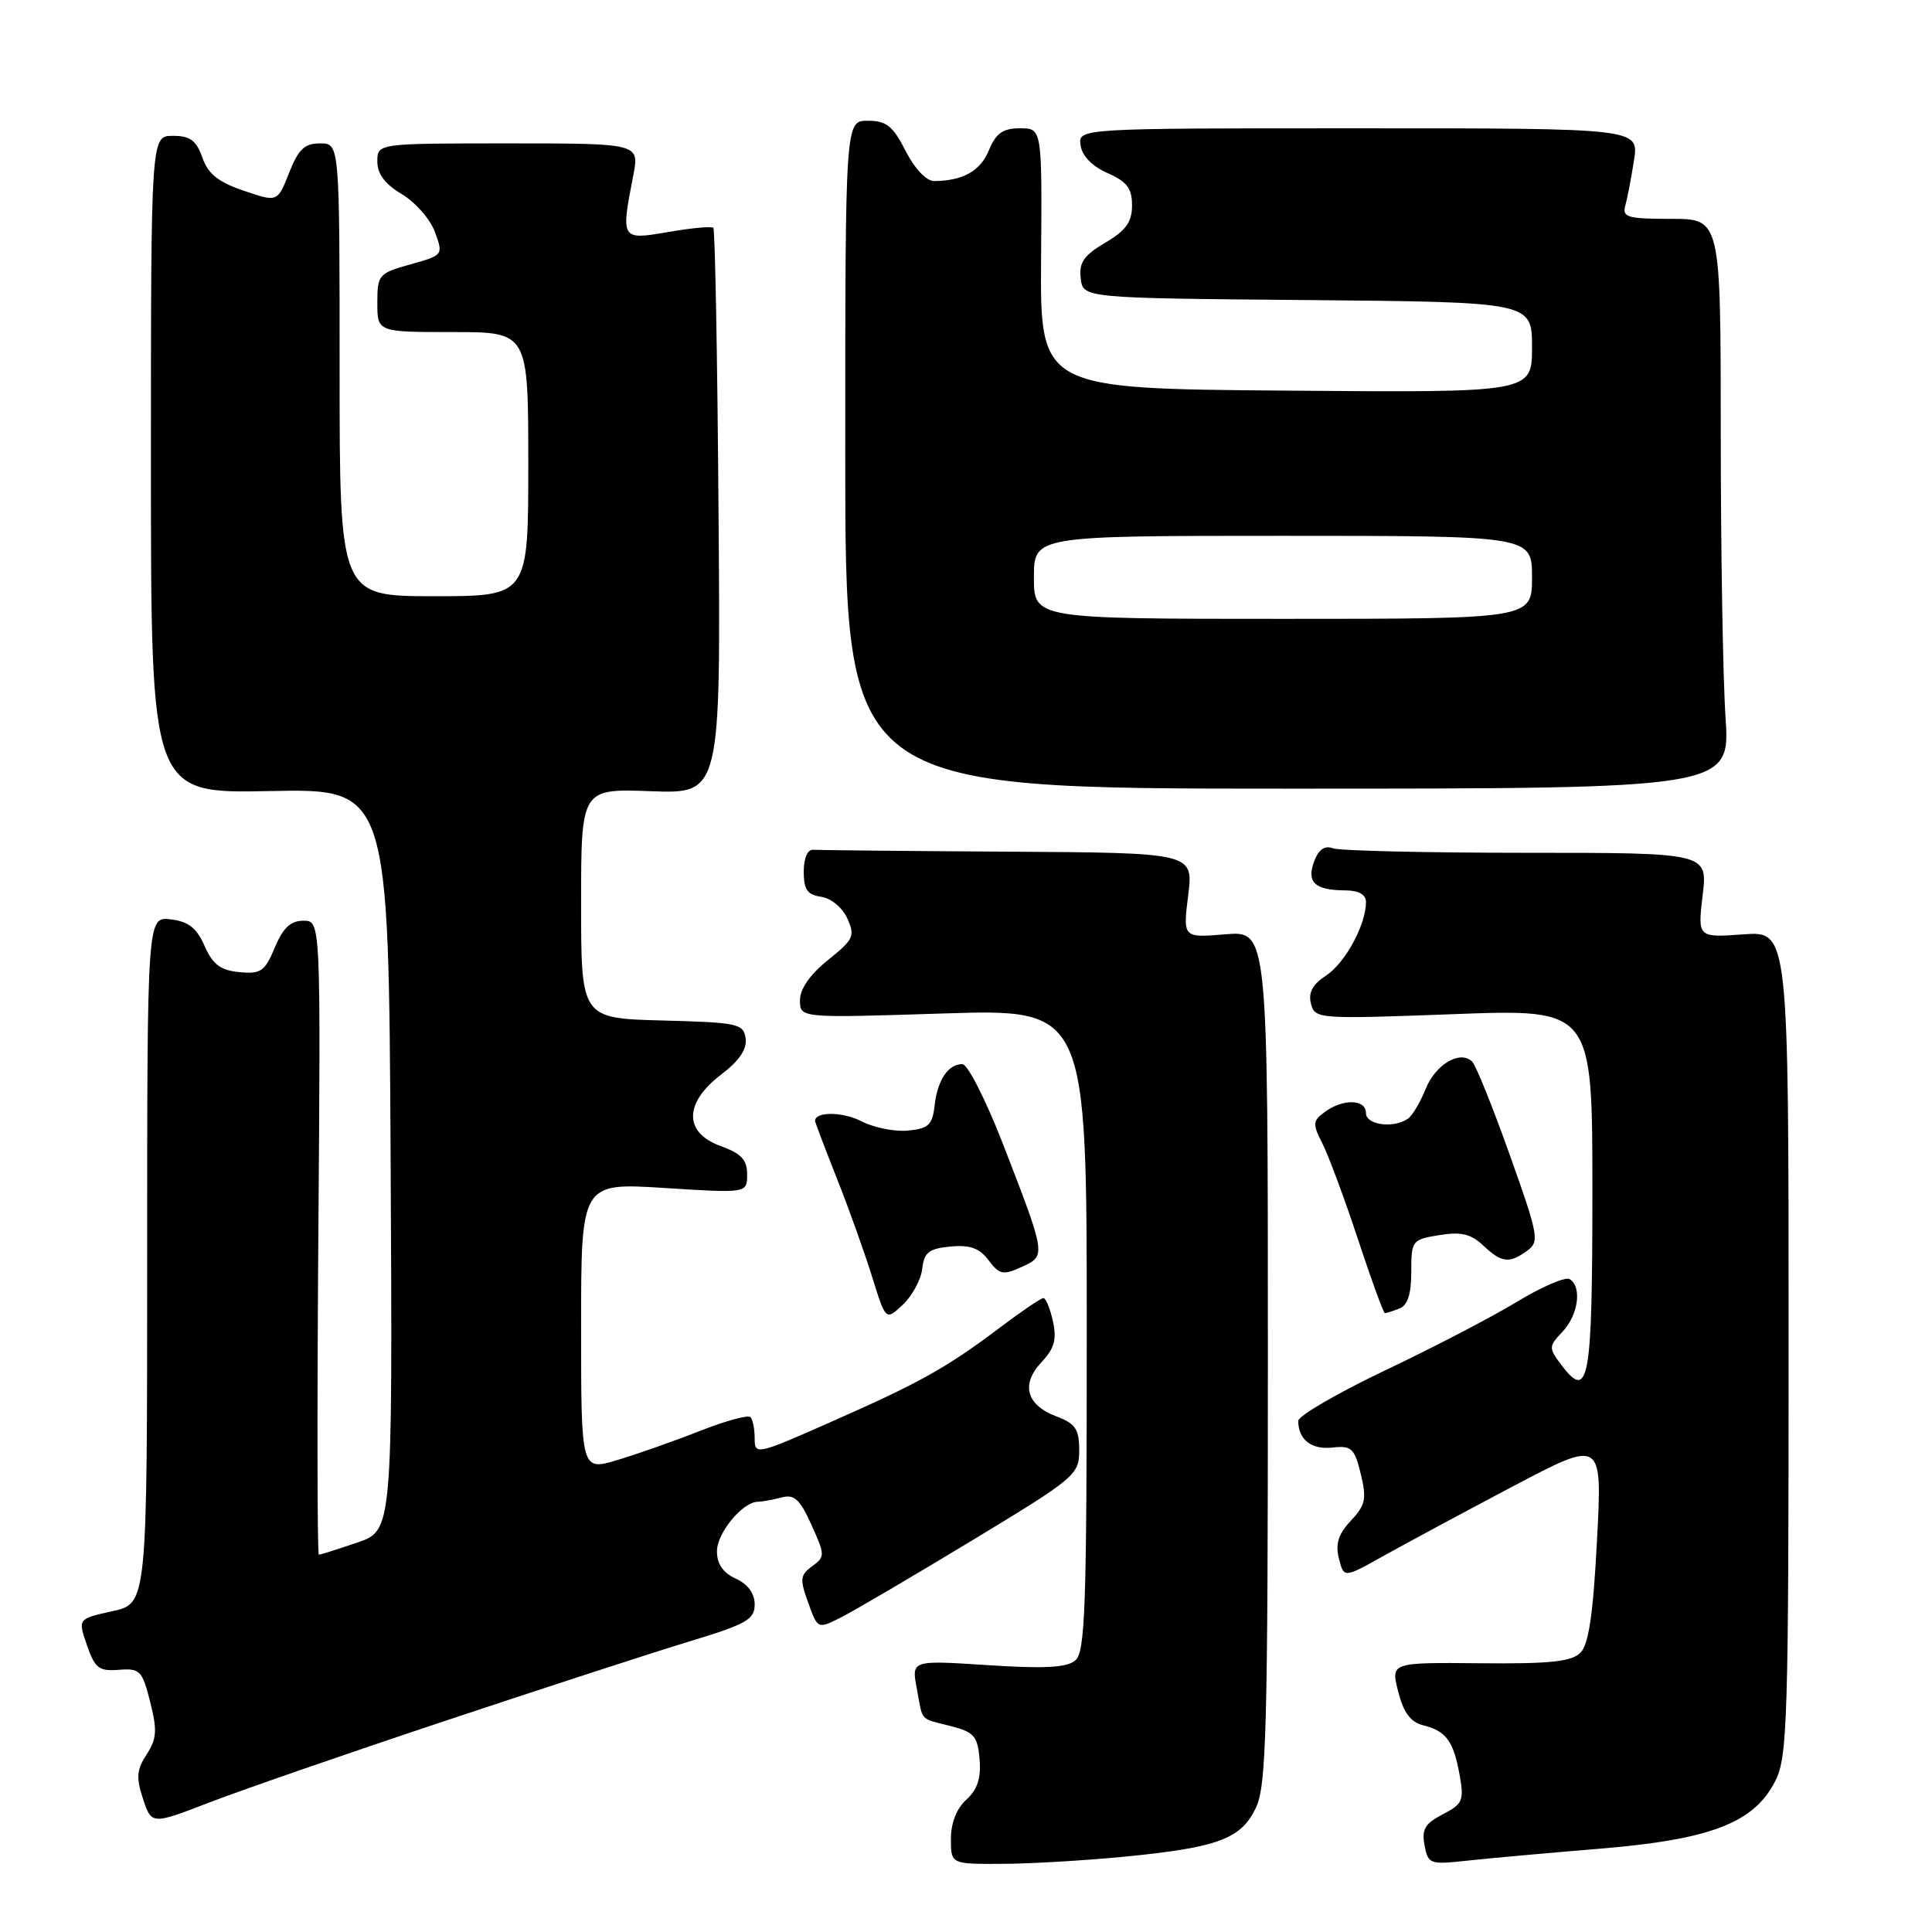 <?xml version="1.0" encoding="UTF-8" standalone="no"?>
<!DOCTYPE svg PUBLIC "-//W3C//DTD SVG 1.1//EN" "http://www.w3.org/Graphics/SVG/1.1/DTD/svg11.dtd" >
<svg xmlns="http://www.w3.org/2000/svg" xmlns:xlink="http://www.w3.org/1999/xlink" version="1.1" viewBox="0 0 256 256">
 <g >
 <path fill="currentColor"
d=" M 149.00 246.02 C 161.44 244.80 164.45 243.67 166.42 239.53 C 167.80 236.61 168.00 229.14 168.00 179.77 C 168.00 123.34 168.00 123.34 162.37 123.80 C 156.74 124.27 156.74 124.27 157.44 118.63 C 158.14 113.00 158.14 113.00 133.57 112.85 C 120.06 112.77 108.44 112.65 107.75 112.60 C 107.01 112.54 106.50 113.71 106.50 115.50 C 106.50 117.87 106.98 118.57 108.81 118.83 C 110.11 119.01 111.62 120.26 112.27 121.69 C 113.33 124.02 113.11 124.49 109.71 127.21 C 107.33 129.13 106.00 131.03 106.00 132.55 C 106.00 134.90 106.00 134.90 125.00 134.29 C 144.00 133.69 144.00 133.69 144.00 176.22 C 144.00 213.19 143.80 218.92 142.47 220.03 C 141.33 220.97 138.35 221.13 130.86 220.64 C 120.77 219.98 120.77 219.98 121.48 223.74 C 122.32 228.24 121.77 227.63 126.00 228.72 C 129.07 229.51 129.54 230.05 129.80 233.11 C 130.01 235.62 129.52 237.12 128.05 238.46 C 126.76 239.62 126.00 241.55 126.00 243.65 C 126.00 247.00 126.00 247.00 132.75 246.97 C 136.46 246.96 143.78 246.53 149.00 246.02 Z  M 212.00 244.96 C 226.74 243.74 232.44 241.53 235.25 235.96 C 236.85 232.79 237.00 227.89 237.00 177.94 C 237.00 123.37 237.00 123.37 230.98 123.81 C 224.95 124.24 224.95 124.24 225.61 118.62 C 226.28 113.00 226.28 113.00 202.22 113.00 C 188.99 113.00 177.45 112.73 176.59 112.40 C 175.53 111.99 174.72 112.56 174.13 114.15 C 173.10 116.91 174.22 117.96 178.25 117.98 C 180.05 117.99 181.00 118.53 181.00 119.53 C 181.00 122.52 178.24 127.61 175.72 129.26 C 173.91 130.45 173.33 131.53 173.71 133.00 C 174.24 135.02 174.62 135.05 192.62 134.38 C 211.00 133.69 211.00 133.69 211.00 157.79 C 211.00 183.03 210.53 185.68 206.92 180.90 C 205.18 178.58 205.18 178.44 207.06 176.44 C 209.14 174.22 209.64 170.51 207.99 169.49 C 207.43 169.15 204.29 170.50 201.01 172.49 C 197.73 174.49 189.86 178.58 183.52 181.59 C 177.18 184.61 172.01 187.62 172.02 188.29 C 172.05 190.77 173.77 192.11 176.54 191.81 C 179.09 191.53 179.48 191.89 180.31 195.31 C 181.11 198.62 180.93 199.44 178.99 201.51 C 177.33 203.27 176.93 204.57 177.41 206.50 C 178.07 209.11 178.07 209.11 183.28 206.19 C 186.15 204.59 193.86 200.44 200.41 196.98 C 212.32 190.70 212.32 190.70 211.61 204.10 C 211.10 213.95 210.51 217.90 209.41 219.00 C 208.23 220.18 205.37 220.48 196.10 220.39 C 184.28 220.28 184.28 220.28 185.27 224.15 C 185.98 226.94 186.90 228.19 188.58 228.61 C 191.63 229.37 192.60 230.70 193.41 235.21 C 194.01 238.58 193.82 239.04 191.17 240.41 C 188.81 241.63 188.36 242.41 188.76 244.51 C 189.23 247.00 189.47 247.09 194.38 246.55 C 197.19 246.24 205.12 245.53 212.00 244.96 Z  M 59.00 228.02 C 71.93 223.71 86.44 218.99 91.25 217.53 C 98.91 215.21 100.00 214.60 100.00 212.60 C 100.00 211.14 99.10 209.91 97.50 209.18 C 95.81 208.41 95.00 207.24 95.00 205.56 C 95.00 203.11 98.39 199.01 100.44 198.99 C 101.02 198.98 102.43 198.72 103.57 198.42 C 105.25 197.97 105.99 198.65 107.52 202.05 C 109.33 206.06 109.34 206.28 107.61 207.54 C 106.02 208.70 105.96 209.26 107.09 212.36 C 108.35 215.87 108.35 215.87 111.43 214.32 C 113.12 213.47 120.91 208.89 128.75 204.15 C 142.53 195.81 143.00 195.41 143.00 192.17 C 143.00 189.37 142.51 188.64 140.00 187.69 C 135.99 186.18 135.24 183.44 138.00 180.50 C 139.71 178.68 140.05 177.48 139.52 175.08 C 139.15 173.39 138.58 172.00 138.26 172.00 C 137.94 172.00 135.39 173.73 132.59 175.84 C 125.47 181.21 121.97 183.18 110.25 188.35 C 100.25 192.78 100.00 192.83 100.00 190.61 C 100.00 189.36 99.75 188.08 99.43 187.77 C 99.12 187.46 96.08 188.29 92.68 189.63 C 89.28 190.97 84.36 192.70 81.75 193.48 C 77.00 194.89 77.00 194.89 77.00 175.80 C 77.00 156.72 77.00 156.72 88.00 157.41 C 99.00 158.11 99.00 158.11 99.00 155.62 C 99.00 153.68 98.22 152.85 95.50 151.86 C 90.59 150.09 90.61 146.16 95.55 142.39 C 97.97 140.55 99.00 139.02 98.80 137.59 C 98.52 135.64 97.79 135.48 87.75 135.22 C 77.00 134.93 77.00 134.93 77.00 119.72 C 77.00 104.50 77.00 104.50 86.25 104.84 C 95.50 105.18 95.50 105.18 95.21 67.89 C 95.06 47.38 94.75 30.41 94.52 30.19 C 94.30 29.96 91.61 30.21 88.56 30.74 C 82.27 31.82 82.25 31.80 83.91 23.25 C 84.73 19.00 84.73 19.00 67.37 19.00 C 50.00 19.00 50.00 19.00 50.00 21.40 C 50.00 23.05 51.02 24.41 53.25 25.73 C 55.04 26.80 57.01 29.05 57.63 30.74 C 58.75 33.79 58.73 33.82 54.38 35.03 C 50.17 36.21 50.00 36.41 50.00 40.13 C 50.00 44.00 50.00 44.00 60.00 44.00 C 70.00 44.00 70.00 44.00 70.00 61.50 C 70.00 79.00 70.00 79.00 57.50 79.00 C 45.00 79.00 45.00 79.00 45.00 49.00 C 45.00 19.00 45.00 19.00 42.42 19.00 C 40.35 19.00 39.54 19.77 38.31 22.90 C 36.77 26.80 36.77 26.80 32.29 25.27 C 28.92 24.12 27.56 23.04 26.81 20.87 C 26.01 18.60 25.20 18.00 22.90 18.00 C 20.00 18.00 20.00 18.00 20.00 61.57 C 20.00 105.15 20.00 105.15 35.75 104.82 C 51.50 104.50 51.50 104.50 51.76 153.65 C 52.02 202.81 52.02 202.81 47.33 204.40 C 44.75 205.28 42.47 206.00 42.25 206.00 C 42.04 206.00 42.01 187.10 42.18 164.00 C 42.50 122.00 42.50 122.00 40.20 122.00 C 38.51 122.00 37.50 122.94 36.41 125.56 C 35.09 128.72 34.56 129.09 31.71 128.81 C 29.21 128.57 28.19 127.80 27.11 125.34 C 26.05 122.95 24.97 122.10 22.61 121.82 C 19.50 121.46 19.50 121.46 19.50 166.97 C 19.50 212.48 19.50 212.48 14.90 213.49 C 10.31 214.50 10.31 214.50 11.52 218.00 C 12.58 221.06 13.11 221.47 15.75 221.26 C 18.55 221.04 18.85 221.35 19.90 225.52 C 20.85 229.29 20.77 230.41 19.43 232.47 C 18.11 234.49 18.02 235.53 18.95 238.36 C 20.09 241.79 20.09 241.79 27.79 238.82 C 32.03 237.19 46.07 232.32 59.00 228.02 Z  M 122.20 168.13 C 122.45 165.94 123.07 165.45 125.94 165.17 C 128.53 164.93 129.77 165.37 130.99 166.99 C 132.43 168.90 132.91 169.00 135.37 167.88 C 138.64 166.39 138.65 166.44 132.91 151.61 C 130.64 145.78 128.22 141.00 127.52 141.00 C 125.63 141.00 124.22 143.11 123.84 146.50 C 123.55 149.05 123.03 149.55 120.31 149.81 C 118.56 149.98 115.78 149.42 114.13 148.57 C 111.65 147.29 108.00 147.27 108.00 148.53 C 108.00 148.71 109.31 152.15 110.90 156.17 C 112.50 160.20 114.60 166.09 115.58 169.25 C 117.37 175.00 117.37 175.00 119.63 172.88 C 120.87 171.71 122.03 169.57 122.20 168.13 Z  M 185.42 173.39 C 186.52 172.97 187.00 171.49 187.00 168.52 C 187.00 164.38 187.10 164.24 190.72 163.66 C 193.60 163.19 194.90 163.50 196.53 165.03 C 198.99 167.34 199.99 167.46 202.37 165.72 C 204.01 164.52 203.86 163.71 200.04 153.00 C 197.80 146.71 195.57 141.17 195.08 140.68 C 193.50 139.10 190.24 141.00 188.91 144.28 C 188.20 146.05 187.14 147.83 186.56 148.23 C 184.66 149.55 181.00 149.07 181.00 147.50 C 181.00 145.65 178.00 145.55 175.57 147.32 C 173.92 148.53 173.89 148.90 175.25 151.57 C 176.06 153.18 178.18 158.89 179.95 164.25 C 181.72 169.61 183.32 174.00 183.50 174.00 C 183.69 174.00 184.55 173.73 185.42 173.39 Z  M 228.64 95.00 C 228.29 89.78 228.01 72.79 228.01 57.25 C 228.00 29.00 228.00 29.00 221.43 29.00 C 215.66 29.00 214.92 28.79 215.36 27.25 C 215.63 26.29 216.15 23.59 216.51 21.25 C 217.18 17.00 217.18 17.00 180.02 17.00 C 142.86 17.00 142.86 17.00 143.18 19.25 C 143.38 20.66 144.71 22.03 146.75 22.93 C 149.32 24.06 150.00 24.96 150.00 27.21 C 150.00 29.42 149.20 30.54 146.45 32.16 C 143.61 33.84 142.95 34.79 143.20 36.88 C 143.50 39.50 143.50 39.50 173.25 39.76 C 203.00 40.03 203.00 40.03 203.00 46.03 C 203.00 52.03 203.00 52.03 170.41 51.76 C 137.82 51.50 137.82 51.50 137.95 34.25 C 138.08 17.00 138.08 17.00 135.16 17.00 C 132.88 17.00 131.98 17.64 131.04 19.90 C 129.90 22.67 127.60 23.96 123.77 23.99 C 122.75 23.99 121.20 22.36 120.00 20.00 C 118.31 16.68 117.45 16.00 114.98 16.00 C 112.00 16.00 112.00 16.00 112.00 60.25 C 112.00 104.50 112.00 104.50 170.63 104.50 C 229.27 104.50 229.27 104.50 228.64 95.00 Z  M 137.00 76.50 C 137.00 71.00 137.00 71.00 170.00 71.00 C 203.00 71.00 203.00 71.00 203.00 76.50 C 203.00 82.00 203.00 82.00 170.00 82.00 C 137.00 82.00 137.00 82.00 137.00 76.50 Z "/>
</g>
</svg>